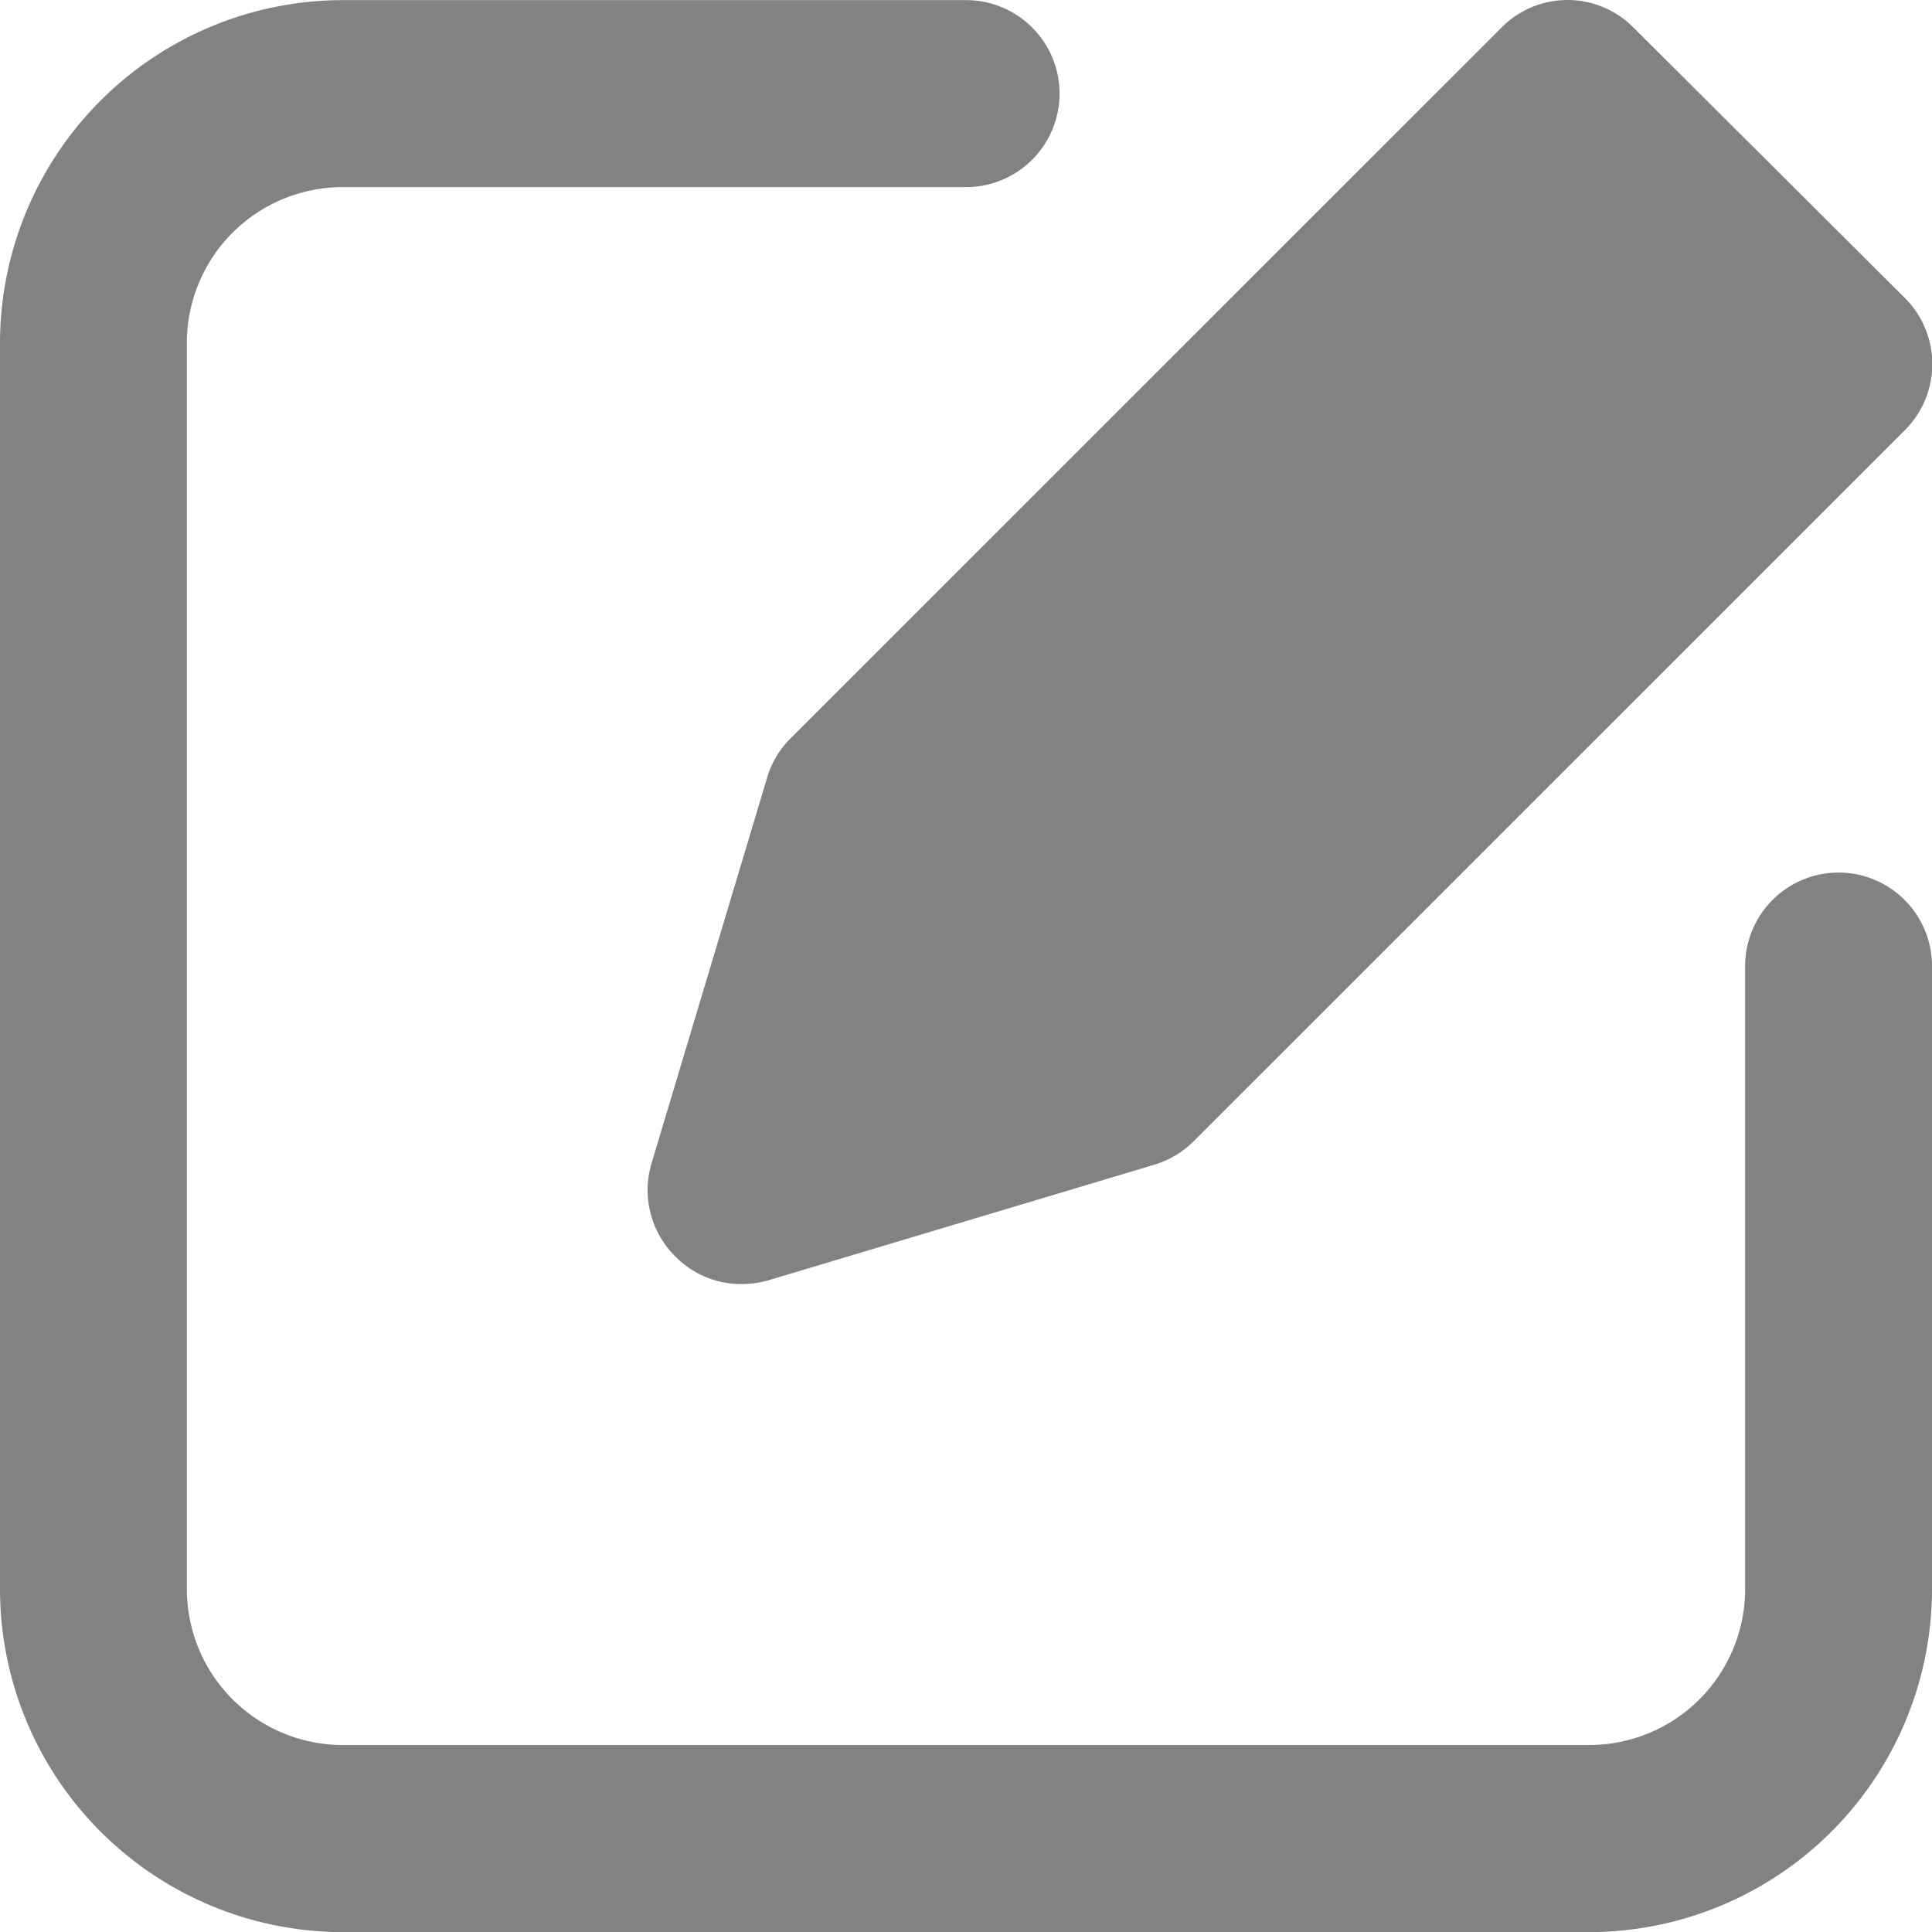 <svg xmlns="http://www.w3.org/2000/svg" width="16.015" height="16.016" viewBox="0 0 16.015 16.016">
  <g id="Proposals" transform="translate(-99.855 -789.366)">
    <path id="Path_34" data-name="Path 34" d="M119.871,838.229a.769.769,0,0,0-1.095,0l-5.885,5.884a.763.763,0,0,0-.2.326l-.961,3.207a.773.773,0,0,0,.2.771.76.76,0,0,0,.547.227.821.821,0,0,0,.222-.031l3.209-.961a.785.785,0,0,0,.325-.2l5.885-5.884a.774.774,0,0,0,0-1.1Z" transform="translate(-6.475 -48.634)" fill="#828282"/>
    <path id="Path_35" data-name="Path 35" d="M121.241,845.233a.775.775,0,0,0-.775.775v5.166a1.293,1.293,0,0,1-1.292,1.291H108.841a1.293,1.293,0,0,1-1.292-1.291V840.843a1.292,1.292,0,0,1,1.292-1.292h5.167a.775.775,0,0,0,0-1.55h-5.167A2.845,2.845,0,0,0,106,840.843v10.331a2.845,2.845,0,0,0,2.841,2.842h10.333a2.845,2.845,0,0,0,2.841-2.842v-5.166A.775.775,0,0,0,121.241,845.233Z" transform="translate(-6.145 -48.634)" fill="#828282"/>
  </g>
</svg>
